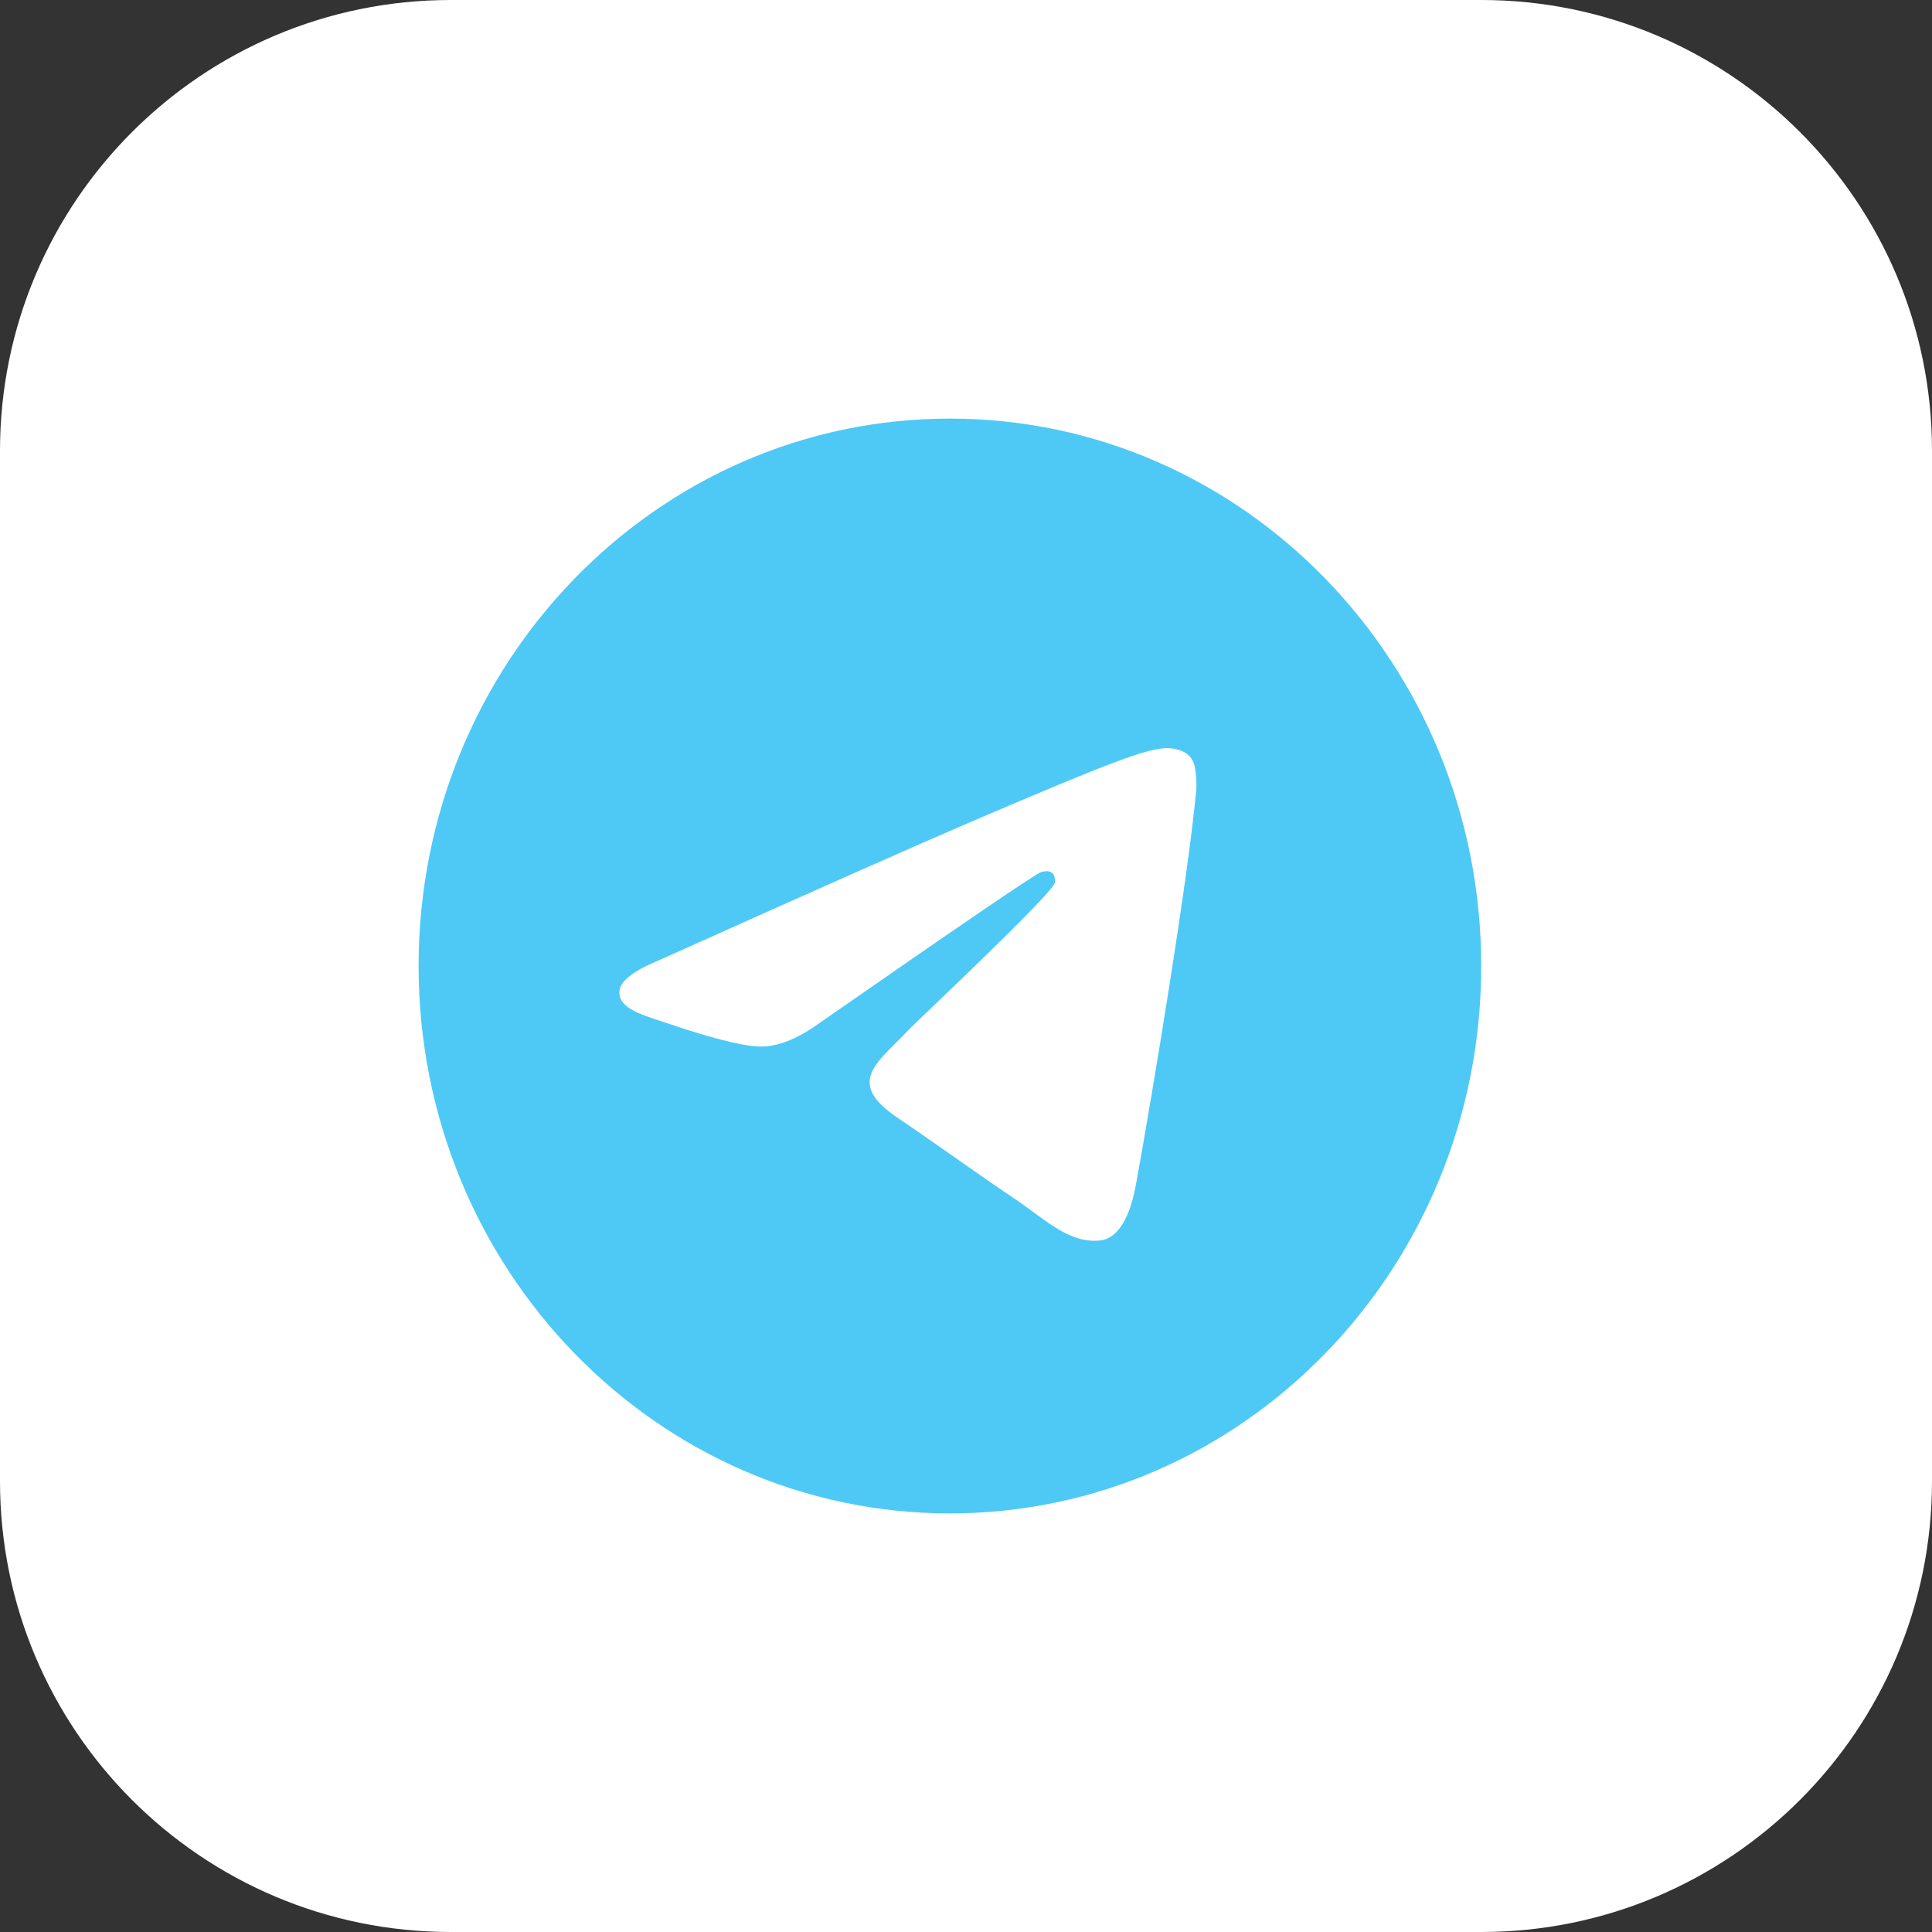 <svg width="60" height="60" viewBox="0 0 60 60" fill="none" xmlns="http://www.w3.org/2000/svg">
<rect x="0" y="0" width="60" height="60" fill="#333333" stroke="none"/>
<g clip-path="url(#clip0_1358_122)">
<path d="M46 0H14C6.268 0 0 6.268 0 14V46C0 53.732 6.268 60 14 60H46C53.732 60 60 53.732 60 46V14C60 6.268 53.732 0 46 0Z" fill="white"/>
<path d="M43 30C43 22.82 37.18 17 30 17C22.82 17 17 22.82 17 30C17 37.18 22.82 43 30 43C37.18 43 43 37.18 43 30Z" fill="white"/>
<path fill-rule="evenodd" clip-rule="evenodd" d="M46 30C46 39.389 38.613 47 29.5 47C20.387 47 13 39.389 13 30C13 20.611 20.387 13 29.5 13C38.613 13 46 20.611 46 30ZM30.091 25.55C28.486 26.238 25.279 27.661 20.469 29.82C19.688 30.141 19.279 30.454 19.241 30.76C19.178 31.277 19.807 31.481 20.663 31.758C20.78 31.796 20.901 31.835 21.024 31.877C21.867 32.159 23 32.489 23.589 32.502C24.124 32.514 24.72 32.287 25.379 31.821C29.873 28.695 32.193 27.115 32.338 27.081C32.441 27.057 32.584 27.027 32.68 27.115C32.776 27.204 32.767 27.371 32.757 27.416C32.694 27.69 30.226 30.054 28.949 31.277C28.551 31.659 28.268 31.93 28.21 31.991C28.081 32.13 27.949 32.261 27.823 32.386C27.04 33.164 26.453 33.747 27.855 34.699C28.529 35.156 29.068 35.535 29.606 35.912C30.193 36.324 30.779 36.735 31.537 37.247C31.73 37.378 31.915 37.513 32.094 37.645C32.778 38.147 33.392 38.598 34.151 38.526C34.592 38.485 35.047 38.057 35.279 36.783C35.825 33.773 36.9 27.25 37.148 24.561C37.17 24.326 37.142 24.024 37.12 23.892C37.099 23.76 37.053 23.571 36.886 23.432C36.688 23.267 36.383 23.232 36.246 23.234C35.626 23.245 34.673 23.587 30.091 25.55Z" fill="#4EC9F5"/>
</g>
<defs>
<clipPath id="clip0_1358_122">
<rect width="60" height="60" fill="white"/>
</clipPath>
</defs>
</svg>
